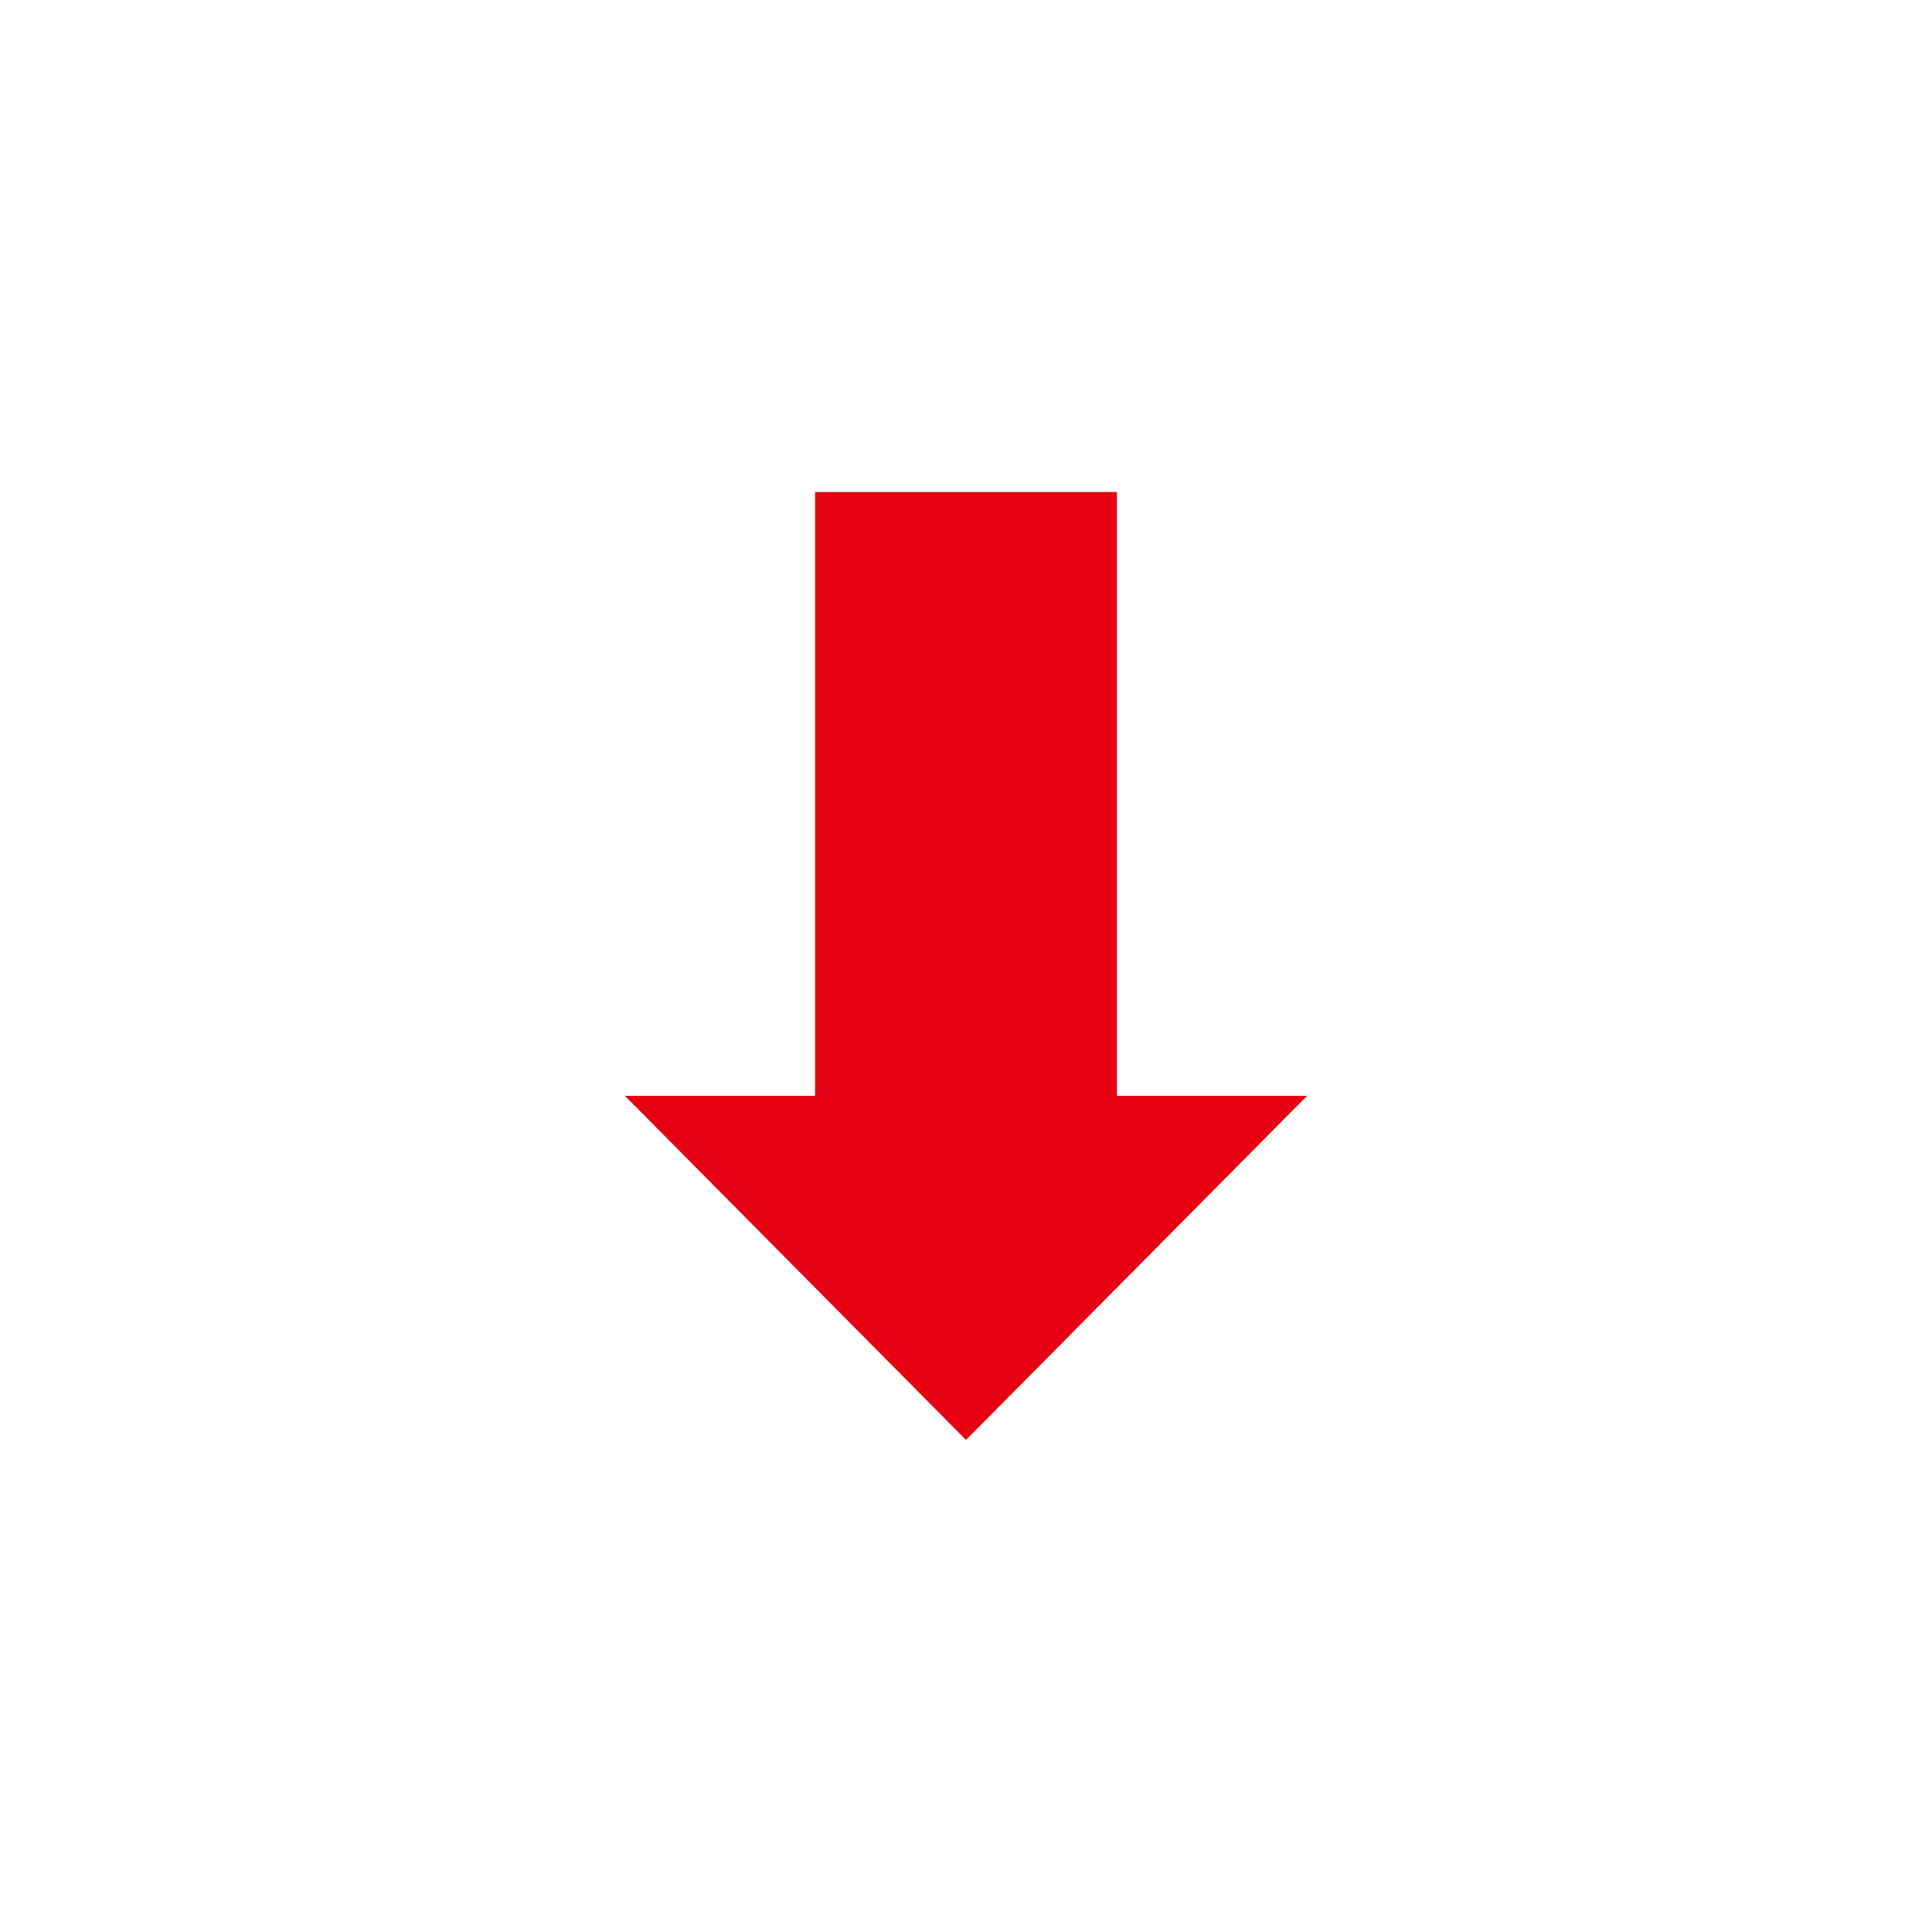 <?xml version="1.0" encoding="utf-8"?>
<!-- Generator: Adobe Illustrator 22.0.1, SVG Export Plug-In . SVG Version: 6.00 Build 0)  -->
<svg version="1.2" baseProfile="tiny" id="레이어_1"
	 xmlns="http://www.w3.org/2000/svg" xmlns:xlink="http://www.w3.org/1999/xlink" x="0px" y="0px" viewBox="0 0 64 64"
	 xml:space="preserve">
<rect x="-411.9" y="8.4" fill="none" stroke="#000000" stroke-miterlimit="10" width="64" height="64"/>
<rect x="-411.9" y="8.4" fill="none" stroke="#000000" stroke-miterlimit="10" width="64" height="64"/>
<rect x="-411.9" y="8.4" fill="none" stroke="#000000" stroke-miterlimit="10" width="64" height="64"/>
<rect x="-411.9" y="8.4" fill="none" stroke="#000000" stroke-miterlimit="10" width="64" height="64"/>
<rect x="-411.9" y="8.4" fill="none" stroke="#000000" stroke-miterlimit="10" width="64" height="64"/>
<rect x="-411.9" y="8.4" fill="none" stroke="#000000" stroke-miterlimit="10" width="64" height="64"/>
<rect x="-411.9" y="8.4" fill="none" stroke="#000000" stroke-miterlimit="10" width="64" height="64"/>
<rect x="-411.9" y="8.4" fill="none" stroke="#000000" stroke-miterlimit="10" width="64" height="64"/>
<rect x="-411.9" y="8.4" fill="none" stroke="#000000" stroke-miterlimit="10" width="64" height="64"/>
<rect x="-411.9" y="8.4" fill="none" stroke="#000000" stroke-miterlimit="10" width="64" height="64"/>
<rect x="-411.9" y="8.4" fill="none" stroke="#000000" stroke-miterlimit="10" width="64" height="64"/>
<rect x="-411.9" y="8.4" fill="none" stroke="#000000" stroke-miterlimit="10" width="64" height="64"/>
<rect x="-411.9" y="8.4" fill="none" stroke="#000000" stroke-miterlimit="10" width="64" height="64"/>
<rect x="-411.9" y="8.4" fill="none" stroke="#000000" stroke-miterlimit="10" width="64" height="64"/>
<rect x="-411.9" y="8.4" fill="none" stroke="#000000" stroke-miterlimit="10" width="64" height="64"/>
<rect x="-411.9" y="8.4" fill="none" stroke="#000000" stroke-miterlimit="10" width="64" height="64"/>
<rect x="-411.9" y="8.4" fill="none" stroke="#000000" stroke-miterlimit="10" width="64" height="64"/>
<rect x="-411.9" y="8.4" fill="none" stroke="#000000" stroke-miterlimit="10" width="64" height="64"/>
<rect x="-411.9" y="8.4" fill="none" stroke="#000000" stroke-miterlimit="10" width="64" height="64"/>
<rect x="-411.9" y="8.4" fill="none" stroke="#000000" stroke-miterlimit="10" width="64" height="64"/>
<rect x="-411.9" y="8.4" fill="none" stroke="#000000" stroke-miterlimit="10" width="64" height="64"/>
<rect x="-411.9" y="8.4" fill="none" stroke="#000000" stroke-miterlimit="10" width="64" height="64"/>
<rect x="-411.9" y="8.4" fill="none" stroke="#000000" stroke-miterlimit="10" width="64" height="64"/>
<rect x="-411.9" y="8.4" fill="none" stroke="#000000" stroke-miterlimit="10" width="64" height="64"/>
<rect x="-411.9" y="8.4" fill="none" stroke="#000000" stroke-miterlimit="10" width="64" height="64"/>
<rect x="-411.9" y="8.4" fill="none" stroke="#000000" stroke-miterlimit="10" width="64" height="64"/>
<rect x="-411.9" y="8.4" fill="none" stroke="#000000" stroke-miterlimit="10" width="64" height="64"/>
<rect x="-411.9" y="8.4" fill="none" stroke="#000000" stroke-miterlimit="10" width="64" height="64"/>
<rect x="-411.9" y="8.4" fill="none" stroke="#000000" stroke-miterlimit="10" width="64" height="64"/>
<rect x="-411.9" y="8.4" fill="none" stroke="#000000" stroke-miterlimit="10" width="64" height="64"/>
<rect x="-411.9" y="8.4" fill="none" stroke="#000000" stroke-miterlimit="10" width="64" height="64"/>
<rect x="-411.9" y="8.4" fill="none" stroke="#000000" stroke-miterlimit="10" width="64" height="64"/>
<rect x="-411.9" y="8.4" fill="none" stroke="#000000" stroke-miterlimit="10" width="64" height="64"/>
<rect x="-411.9" y="8.4" fill="none" stroke="#000000" stroke-miterlimit="10" width="64" height="64"/>
<rect x="-411.9" y="8.4" fill="none" stroke="#000000" stroke-miterlimit="10" width="64" height="64"/>
<rect x="-411.9" y="8.4" fill="none" stroke="#000000" stroke-miterlimit="10" width="64" height="64"/>
<rect x="-411.9" y="8.4" fill="none" stroke="#000000" stroke-miterlimit="10" width="64" height="64"/>
<rect x="-411.9" y="8.4" fill="none" stroke="#000000" stroke-miterlimit="10" width="64" height="64"/>
<rect x="-411.9" y="8.4" fill="none" stroke="#000000" stroke-miterlimit="10" width="64" height="64"/>
<rect x="-411.9" y="8.4" fill="none" stroke="#000000" stroke-miterlimit="10" width="64" height="64"/>
<rect x="-411.9" y="8.4" fill="none" stroke="#000000" stroke-miterlimit="10" width="64" height="64"/>
<rect x="-411.9" y="8.4" fill="none" stroke="#000000" stroke-miterlimit="10" width="64" height="64"/>
<rect x="-411.9" y="8.4" fill="none" stroke="#000000" stroke-miterlimit="10" width="64" height="64"/>
<rect x="-411.9" y="8.4" fill="none" stroke="#000000" stroke-miterlimit="10" width="64" height="64"/>
<rect x="-411.9" y="8.4" fill="none" stroke="#000000" stroke-miterlimit="10" width="64" height="64"/>
<rect x="-411.9" y="8.4" fill="none" stroke="#000000" stroke-miterlimit="10" width="64" height="64"/>
<rect x="-411.9" y="8.4" fill="none" stroke="#000000" stroke-miterlimit="10" width="64" height="64"/>
<rect x="-411.9" y="8.4" fill="none" stroke="#000000" stroke-miterlimit="10" width="64" height="64"/>
<rect x="-411.9" y="8.4" fill="none" stroke="#000000" stroke-miterlimit="10" width="64" height="64"/>
<rect x="-411.9" y="8.4" fill="none" stroke="#000000" stroke-miterlimit="10" width="64" height="64"/>
<rect x="-411.9" y="8.4" fill="none" stroke="#000000" stroke-miterlimit="10" width="64" height="64"/>
<rect x="-411.9" y="8.4" fill="none" stroke="#000000" stroke-miterlimit="10" width="64" height="64"/>
<rect x="-411.9" y="8.4" fill="none" stroke="#000000" stroke-miterlimit="10" width="64" height="64"/>
<rect x="-411.9" y="8.4" fill="none" stroke="#000000" stroke-miterlimit="10" width="64" height="64"/>
<rect x="-411.9" y="8.4" fill="none" stroke="#000000" stroke-miterlimit="10" width="64" height="64"/>
<rect x="-411.9" y="8.4" fill="none" stroke="#000000" stroke-miterlimit="10" width="64" height="64"/>
<rect x="-411.9" y="8.4" fill="none" stroke="#000000" stroke-miterlimit="10" width="64" height="64"/>
<rect x="-411.9" y="8.4" fill="none" stroke="#000000" stroke-miterlimit="10" width="64" height="64"/>
<rect x="-411.9" y="8.4" fill="none" stroke="#000000" stroke-miterlimit="10" width="64" height="64"/>
<rect x="-411.9" y="8.4" fill="none" stroke="#000000" stroke-miterlimit="10" width="64" height="64"/>
<rect x="-411.9" y="8.4" fill="none" stroke="#000000" stroke-miterlimit="10" width="64" height="64"/>
<rect x="-411.9" y="8.4" fill="none" stroke="#000000" stroke-miterlimit="10" width="64" height="64"/>
<rect x="-411.9" y="8.4" fill="none" stroke="#000000" stroke-miterlimit="10" width="64" height="64"/>
<rect x="-411.9" y="8.4" fill="none" stroke="#000000" stroke-miterlimit="10" width="64" height="64"/>
<rect x="-411.9" y="8.4" fill="none" stroke="#000000" stroke-miterlimit="10" width="64" height="64"/>
<rect x="-411.9" y="8.4" fill="none" stroke="#000000" stroke-miterlimit="10" width="64" height="64"/>
<rect x="-411.9" y="8.4" fill="none" stroke="#000000" stroke-miterlimit="10" width="64" height="64"/>
<rect x="-411.9" y="8.4" fill="none" stroke="#000000" stroke-miterlimit="10" width="64" height="64"/>
<rect x="-411.9" y="8.4" fill="none" stroke="#000000" stroke-miterlimit="10" width="64" height="64"/>
<rect x="-411.9" y="8.4" fill="none" stroke="#000000" stroke-miterlimit="10" width="64" height="64"/>
<rect x="-411.9" y="8.4" fill="none" stroke="#000000" stroke-miterlimit="10" width="64" height="64"/>
<rect x="-411.9" y="8.4" fill="none" stroke="#000000" stroke-miterlimit="10" width="64" height="64"/>
<rect x="-411.9" y="8.4" fill="none" stroke="#000000" stroke-miterlimit="10" width="64" height="64"/>
<rect x="-411.9" y="8.4" fill="none" stroke="#000000" stroke-miterlimit="10" width="64" height="64"/>
<rect x="-411.9" y="8.4" fill="none" stroke="#000000" stroke-miterlimit="10" width="64" height="64"/>
<rect x="-411.9" y="8.4" fill="none" stroke="#000000" stroke-miterlimit="10" width="64" height="64"/>
<rect x="-411.9" y="8.4" fill="none" stroke="#000000" stroke-miterlimit="10" width="64" height="64"/>
<rect x="-411.9" y="8.4" fill="none" stroke="#000000" stroke-miterlimit="10" width="64" height="64"/>
<rect x="-411.9" y="8.4" fill="none" stroke="#000000" stroke-miterlimit="10" width="64" height="64"/>
<rect x="-411.9" y="8.4" fill="none" stroke="#000000" stroke-miterlimit="10" width="64" height="64"/>
<rect x="-411.9" y="8.4" fill="none" stroke="#000000" stroke-miterlimit="10" width="64" height="64"/>
<rect x="-411.9" y="8.4" fill="none" stroke="#000000" stroke-miterlimit="10" width="64" height="64"/>
<rect x="-411.9" y="8.4" fill="none" stroke="#000000" stroke-miterlimit="10" width="64" height="64"/>
<rect x="-411.9" y="8.4" fill="none" stroke="#000000" stroke-miterlimit="10" width="64" height="64"/>
<rect x="-411.9" y="8.4" fill="none" stroke="#000000" stroke-miterlimit="10" width="64" height="64"/>
<rect x="-411.9" y="8.4" fill="none" stroke="#000000" stroke-miterlimit="10" width="64" height="64"/>
<rect x="-411.9" y="8.4" fill="none" stroke="#000000" stroke-miterlimit="10" width="64" height="64"/>
<rect x="-411.9" y="8.4" fill="none" stroke="#000000" stroke-miterlimit="10" width="64" height="64"/>
<rect x="-411.9" y="8.4" fill="none" stroke="#000000" stroke-miterlimit="10" width="64" height="64"/>
<rect x="-411.9" y="8.4" fill="none" stroke="#000000" stroke-miterlimit="10" width="64" height="64"/>
<rect x="-411.9" y="8.4" fill="none" stroke="#000000" stroke-miterlimit="10" width="64" height="64"/>
<rect x="-411.9" y="8.4" fill="none" stroke="#000000" stroke-miterlimit="10" width="64" height="64"/>
<rect x="-411.9" y="8.4" fill="none" stroke="#000000" stroke-miterlimit="10" width="64" height="64"/>
<rect x="-411.9" y="8.4" fill="none" stroke="#000000" stroke-miterlimit="10" width="64" height="64"/>
<rect x="-411.9" y="8.4" fill="none" stroke="#000000" stroke-miterlimit="10" width="64" height="64"/>
<rect x="-411.9" y="8.4" fill="none" stroke="#000000" stroke-miterlimit="10" width="64" height="64"/>
<rect x="-411.9" y="8.4" fill="none" stroke="#000000" stroke-miterlimit="10" width="64" height="64"/>
<rect x="-411.9" y="8.4" fill="none" stroke="#000000" stroke-miterlimit="10" width="64" height="64"/>
<rect x="-411.9" y="8.4" fill="none" stroke="#000000" stroke-miterlimit="10" width="64" height="64"/>
<rect x="-411.9" y="8.4" fill="none" stroke="#000000" stroke-miterlimit="10" width="64" height="64"/>
<rect x="-411.9" y="8.4" fill="none" stroke="#000000" stroke-miterlimit="10" width="64" height="64"/>
<rect x="-411.9" y="8.4" fill="none" stroke="#000000" stroke-miterlimit="10" width="64" height="64"/>
<rect x="-411.9" y="8.4" fill="none" stroke="#000000" stroke-miterlimit="10" width="64" height="64"/>
<rect x="-411.9" y="8.4" fill="none" stroke="#000000" stroke-miterlimit="10" width="64" height="64"/>
<rect x="-411.9" y="8.4" fill="none" stroke="#000000" stroke-miterlimit="10" width="64" height="64"/>
<rect x="-411.9" y="8.4" fill="none" stroke="#000000" stroke-miterlimit="10" width="64" height="64"/>
<rect x="-411.9" y="8.4" fill="none" stroke="#000000" stroke-miterlimit="10" width="64" height="64"/>
<rect x="-411.9" y="8.4" fill="none" stroke="#000000" stroke-miterlimit="10" width="64" height="64"/>
<rect x="-411.9" y="8.4" fill="none" stroke="#000000" stroke-miterlimit="10" width="64" height="64"/>
<rect x="-411.9" y="8.4" fill="none" stroke="#000000" stroke-miterlimit="10" width="64" height="64"/>
<rect x="-411.9" y="8.4" fill="none" stroke="#000000" stroke-miterlimit="10" width="64" height="64"/>
<rect x="-411.9" y="8.4" fill="none" stroke="#000000" stroke-miterlimit="10" width="64" height="64"/>
<rect x="-411.9" y="8.4" fill="none" stroke="#000000" stroke-miterlimit="10" width="64" height="64"/>
<rect x="-411.9" y="8.4" fill="none" stroke="#000000" stroke-miterlimit="10" width="64" height="64"/>
<rect x="-411.9" y="8.4" fill="none" stroke="#000000" stroke-miterlimit="10" width="64" height="64"/>
<rect x="-411.9" y="8.4" fill="none" stroke="#000000" stroke-miterlimit="10" width="64" height="64"/>
<rect x="-411.9" y="8.4" fill="none" stroke="#000000" stroke-miterlimit="10" width="64" height="64"/>
<rect x="-411.9" y="8.4" fill="none" stroke="#000000" stroke-miterlimit="10" width="64" height="64"/>
<rect x="-411.9" y="8.4" fill="none" stroke="#000000" stroke-miterlimit="10" width="64" height="64"/>
<rect x="-411.9" y="8.4" fill="none" stroke="#000000" stroke-miterlimit="10" width="64" height="64"/>
<rect x="-411.9" y="8.4" fill="none" stroke="#000000" stroke-miterlimit="10" width="64" height="64"/>
<rect x="-411.9" y="8.4" fill="none" stroke="#000000" stroke-miterlimit="10" width="64" height="64"/>
<rect x="-411.9" y="8.4" fill="none" stroke="#000000" stroke-miterlimit="10" width="64" height="64"/>
<rect x="-411.9" y="8.4" fill="none" stroke="#000000" stroke-miterlimit="10" width="64" height="64"/>
<rect x="-411.9" y="8.4" fill="none" stroke="#000000" stroke-miterlimit="10" width="64" height="64"/>
<rect x="-411.9" y="8.4" fill="none" stroke="#000000" stroke-miterlimit="10" width="64" height="64"/>
<rect x="-411.9" y="8.4" fill="none" stroke="#000000" stroke-miterlimit="10" width="64" height="64"/>
<rect x="-411.9" y="8.4" fill="none" stroke="#000000" stroke-miterlimit="10" width="64" height="64"/>
<rect x="-411.9" y="8.4" fill="none" stroke="#000000" stroke-miterlimit="10" width="64" height="64"/>
<rect x="-411.9" y="8.4" fill="none" stroke="#000000" stroke-miterlimit="10" width="64" height="64"/>
<rect x="-411.9" y="8.4" fill="none" stroke="#000000" stroke-miterlimit="10" width="64" height="64"/>
<rect x="-411.9" y="8.4" fill="none" stroke="#000000" stroke-miterlimit="10" width="64" height="64"/>
<rect x="-411.9" y="8.4" fill="none" stroke="#000000" stroke-miterlimit="10" width="64" height="64"/>
<rect x="-411.9" y="8.4" fill="none" stroke="#000000" stroke-miterlimit="10" width="64" height="64"/>
<rect x="-411.9" y="8.4" fill="none" stroke="#000000" stroke-miterlimit="10" width="64" height="64"/>
<rect x="-411.9" y="8.4" fill="none" stroke="#000000" stroke-miterlimit="10" width="64" height="64"/>
<rect x="-411.9" y="8.4" fill="none" stroke="#000000" stroke-miterlimit="10" width="64" height="64"/>
<rect x="-411.9" y="8.4" fill="none" stroke="#000000" stroke-miterlimit="10" width="64" height="64"/>
<rect x="-411.9" y="8.4" fill="none" stroke="#000000" stroke-miterlimit="10" width="64" height="64"/>
<rect x="-411.9" y="8.4" fill="none" stroke="#000000" stroke-miterlimit="10" width="64" height="64"/>
<rect x="-411.9" y="8.4" fill="none" stroke="#000000" stroke-miterlimit="10" width="64" height="64"/>
<rect x="-411.9" y="8.4" fill="none" stroke="#000000" stroke-miterlimit="10" width="64" height="64"/>
<rect x="-411.9" y="8.4" fill="none" stroke="#000000" stroke-miterlimit="10" width="64" height="64"/>
<rect x="-411.9" y="8.4" fill="none" stroke="#000000" stroke-miterlimit="10" width="64" height="64"/>
<rect x="-411.9" y="8.4" fill="none" stroke="#000000" stroke-miterlimit="10" width="64" height="64"/>
<rect x="-411.9" y="8.4" fill="none" stroke="#000000" stroke-miterlimit="10" width="64" height="64"/>
<rect x="-411.9" y="8.4" fill="none" stroke="#000000" stroke-miterlimit="10" width="64" height="64"/>
<rect x="-411.9" y="8.4" fill="none" stroke="#000000" stroke-miterlimit="10" width="64" height="64"/>
<rect x="-411.9" y="8.4" fill="none" stroke="#000000" stroke-miterlimit="10" width="64" height="64"/>
<rect x="-411.9" y="8.4" fill="none" stroke="#000000" stroke-miterlimit="10" width="64" height="64"/>
<rect x="-411.9" y="8.4" fill="none" stroke="#000000" stroke-miterlimit="10" width="64" height="64"/>
<rect x="-411.9" y="8.4" fill="none" stroke="#000000" stroke-miterlimit="10" width="64" height="64"/>
<rect x="-411.9" y="8.4" fill="none" stroke="#000000" stroke-miterlimit="10" width="64" height="64"/>
<rect x="-411.9" y="8.4" fill="none" stroke="#000000" stroke-miterlimit="10" width="64" height="64"/>
<rect x="-411.9" y="8.4" fill="none" stroke="#000000" stroke-miterlimit="10" width="64" height="64"/>
<rect x="-411.9" y="8.4" fill="none" stroke="#000000" stroke-miterlimit="10" width="64" height="64"/>
<rect x="-411.9" y="8.4" fill="none" stroke="#000000" stroke-miterlimit="10" width="64" height="64"/>
<rect x="-411.9" y="8.4" fill="none" stroke="#000000" stroke-miterlimit="10" width="64" height="64"/>
<rect x="-411.9" y="8.4" fill="none" stroke="#000000" stroke-miterlimit="10" width="64" height="64"/>
<rect x="-411.9" y="8.4" fill="none" stroke="#000000" stroke-miterlimit="10" width="64" height="64"/>
<rect x="-411.9" y="8.4" fill="none" stroke="#000000" stroke-miterlimit="10" width="64" height="64"/>
<rect x="-411.9" y="8.4" fill="none" stroke="#000000" stroke-miterlimit="10" width="64" height="64"/>
<rect x="-411.9" y="8.4" fill="none" stroke="#000000" stroke-miterlimit="10" width="64" height="64"/>
<rect x="-411.9" y="8.4" fill="none" stroke="#000000" stroke-miterlimit="10" width="64" height="64"/>
<rect x="-411.9" y="8.4" fill="none" stroke="#000000" stroke-miterlimit="10" width="64" height="64"/>
<rect x="-411.9" y="8.4" fill="none" stroke="#000000" stroke-miterlimit="10" width="64" height="64"/>
<rect x="-411.9" y="8.4" fill="none" stroke="#000000" stroke-miterlimit="10" width="64" height="64"/>
<rect x="-411.9" y="8.4" fill="none" stroke="#000000" stroke-miterlimit="10" width="64" height="64"/>
<rect x="-411.9" y="8.4" fill="none" stroke="#000000" stroke-miterlimit="10" width="64" height="64"/>
<rect x="-411.9" y="8.4" fill="none" stroke="#000000" stroke-miterlimit="10" width="64" height="64"/>
<rect x="-411.9" y="8.4" fill="none" stroke="#000000" stroke-miterlimit="10" width="64" height="64"/>
<rect x="-411.9" y="8.4" fill="none" stroke="#000000" stroke-miterlimit="10" width="64" height="64"/>
<rect x="-411.9" y="8.4" fill="none" stroke="#000000" stroke-miterlimit="10" width="64" height="64"/>
<rect x="-411.9" y="8.4" fill="none" stroke="#000000" stroke-miterlimit="10" width="64" height="64"/>
<rect x="-411.9" y="8.4" fill="none" stroke="#000000" stroke-miterlimit="10" width="64" height="64"/>
<rect x="-411.9" y="8.4" fill="none" stroke="#000000" stroke-miterlimit="10" width="64" height="64"/>
<rect x="-411.9" y="8.4" fill="none" stroke="#000000" stroke-miterlimit="10" width="64" height="64"/>
<rect x="-411.9" y="8.4" fill="none" stroke="#000000" stroke-miterlimit="10" width="64" height="64"/>
<rect x="-411.9" y="8.4" fill="none" stroke="#000000" stroke-miterlimit="10" width="64" height="64"/>
<rect x="-411.9" y="8.4" fill="none" stroke="#000000" stroke-miterlimit="10" width="64" height="64"/>
<rect x="-411.9" y="8.4" fill="none" stroke="#000000" stroke-miterlimit="10" width="64" height="64"/>
<rect x="-411.9" y="8.4" fill="none" stroke="#000000" stroke-miterlimit="10" width="64" height="64"/>
<rect x="-411.9" y="8.4" fill="none" stroke="#000000" stroke-miterlimit="10" width="64" height="64"/>
<rect x="-411.9" y="8.4" fill="none" stroke="#000000" stroke-miterlimit="10" width="64" height="64"/>
<rect x="-411.9" y="8.4" fill="none" stroke="#000000" stroke-miterlimit="10" width="64" height="64"/>
<rect x="-411.9" y="8.4" fill="none" stroke="#000000" stroke-miterlimit="10" width="64" height="64"/>
<rect x="-411.9" y="8.4" fill="none" stroke="#000000" stroke-miterlimit="10" width="64" height="64"/>
<rect x="-411.9" y="8.4" fill="none" stroke="#000000" stroke-miterlimit="10" width="64" height="64"/>
<rect x="-411.9" y="8.4" fill="none" stroke="#000000" stroke-miterlimit="10" width="64" height="64"/>
<rect x="-411.9" y="8.4" fill="none" stroke="#000000" stroke-miterlimit="10" width="64" height="64"/>
<rect x="-411.9" y="8.4" fill="none" stroke="#000000" stroke-miterlimit="10" width="64" height="64"/>
<rect x="-411.9" y="8.4" fill="none" stroke="#000000" stroke-miterlimit="10" width="64" height="64"/>
<rect x="-411.9" y="8.4" fill="none" stroke="#000000" stroke-miterlimit="10" width="64" height="64"/>
<rect x="-411.9" y="8.4" fill="none" stroke="#000000" stroke-miterlimit="10" width="64" height="64"/>
<rect x="-411.9" y="8.4" fill="none" stroke="#000000" stroke-miterlimit="10" width="64" height="64"/>
<rect x="-411.9" y="8.4" fill="none" stroke="#000000" stroke-miterlimit="10" width="64" height="64"/>
<rect x="-411.9" y="8.4" fill="none" stroke="#000000" stroke-miterlimit="10" width="64" height="64"/>
<rect x="-411.9" y="8.4" fill="none" stroke="#000000" stroke-miterlimit="10" width="64" height="64"/>
<rect x="-411.9" y="8.4" fill="none" stroke="#000000" stroke-miterlimit="10" width="64" height="64"/>
<rect x="-411.9" y="8.4" fill="none" stroke="#000000" stroke-miterlimit="10" width="64" height="64"/>
<rect x="-411.9" y="8.4" fill="none" stroke="#000000" stroke-miterlimit="10" width="64" height="64"/>
<rect x="-411.9" y="8.4" fill="none" stroke="#000000" stroke-miterlimit="10" width="64" height="64"/>
<rect x="-411.9" y="8.4" fill="none" stroke="#000000" stroke-miterlimit="10" width="64" height="64"/>
<rect x="-411.9" y="8.4" fill="none" stroke="#000000" stroke-miterlimit="10" width="64" height="64"/>
<rect x="-411.9" y="8.4" fill="none" stroke="#000000" stroke-miterlimit="10" width="64" height="64"/>
<rect x="-411.9" y="8.4" fill="none" stroke="#000000" stroke-miterlimit="10" width="64" height="64"/>
<rect x="-411.9" y="8.4" fill="none" stroke="#000000" stroke-miterlimit="10" width="64" height="64"/>
<rect x="-411.9" y="8.4" fill="none" stroke="#000000" stroke-miterlimit="10" width="64" height="64"/>
<rect x="-411.9" y="8.4" fill="none" stroke="#000000" stroke-miterlimit="10" width="64" height="64"/>
<rect x="-411.9" y="8.4" fill="none" stroke="#000000" stroke-miterlimit="10" width="64" height="64"/>
<rect x="-411.9" y="8.4" fill="none" stroke="#000000" stroke-miterlimit="10" width="64" height="64"/>
<rect x="-411.9" y="8.4" fill="none" stroke="#000000" stroke-miterlimit="10" width="64" height="64"/>
<rect x="-411.9" y="8.4" fill="none" stroke="#000000" stroke-miterlimit="10" width="64" height="64"/>
<rect x="-411.9" y="8.4" fill="none" stroke="#000000" stroke-miterlimit="10" width="64" height="64"/>
<rect x="-411.9" y="8.4" fill="none" stroke="#000000" stroke-miterlimit="10" width="64" height="64"/>
<rect x="-411.9" y="8.4" fill="none" stroke="#000000" stroke-miterlimit="10" width="64" height="64"/>
<rect x="-411.9" y="8.4" fill="none" stroke="#000000" stroke-miterlimit="10" width="64" height="64"/>
<rect x="-411.9" y="8.4" fill="none" stroke="#000000" stroke-miterlimit="10" width="64" height="64"/>
<rect x="-411.9" y="8.4" fill="none" stroke="#000000" stroke-miterlimit="10" width="64" height="64"/>
<rect x="-411.9" y="8.4" fill="none" stroke="#000000" stroke-miterlimit="10" width="64" height="64"/>
<rect x="-411.9" y="8.4" fill="none" stroke="#000000" stroke-miterlimit="10" width="64" height="64"/>
<rect x="-411.9" y="8.4" fill="none" stroke="#000000" stroke-miterlimit="10" width="64" height="64"/>
<rect x="-411.9" y="8.4" fill="none" stroke="#000000" stroke-miterlimit="10" width="64" height="64"/>
<rect x="-411.9" y="8.4" fill="none" stroke="#000000" stroke-miterlimit="10" width="64" height="64"/>
<rect x="-411.9" y="8.4" fill="none" stroke="#000000" stroke-miterlimit="10" width="64" height="64"/>
<rect x="-411.9" y="8.4" fill="none" stroke="#000000" stroke-miterlimit="10" width="64" height="64"/>
<rect x="-411.9" y="8.4" fill="none" stroke="#000000" stroke-miterlimit="10" width="64" height="64"/>
<rect x="-411.9" y="8.4" fill="none" stroke="#000000" stroke-miterlimit="10" width="64" height="64"/>
<rect x="-411.9" y="8.4" fill="none" stroke="#000000" stroke-miterlimit="10" width="64" height="64"/>
<rect x="-411.9" y="8.4" fill="none" stroke="#000000" stroke-miterlimit="10" width="64" height="64"/>
<rect x="-411.9" y="8.4" fill="none" stroke="#000000" stroke-miterlimit="10" width="64" height="64"/>
<rect x="-411.9" y="8.4" fill="none" stroke="#000000" stroke-miterlimit="10" width="64" height="64"/>
<rect x="-411.9" y="8.4" fill="none" stroke="#000000" stroke-miterlimit="10" width="64" height="64"/>
<rect x="-411.9" y="8.4" fill="none" stroke="#000000" stroke-miterlimit="10" width="64" height="64"/>
<rect x="-411.9" y="8.4" fill="none" stroke="#000000" stroke-miterlimit="10" width="64" height="64"/>
<rect x="-411.9" y="8.4" fill="none" stroke="#000000" stroke-miterlimit="10" width="64" height="64"/>
<rect x="-411.9" y="8.4" fill="none" stroke="#000000" stroke-miterlimit="10" width="64" height="64"/>
<rect x="-411.9" y="8.4" fill="none" stroke="#000000" stroke-miterlimit="10" width="64" height="64"/>
<rect x="-411.9" y="8.4" fill="none" stroke="#000000" stroke-miterlimit="10" width="64" height="64"/>
<rect x="-411.9" y="8.4" fill="none" stroke="#000000" stroke-miterlimit="10" width="64" height="64"/>
<rect x="-411.9" y="8.4" fill="none" stroke="#000000" stroke-miterlimit="10" width="64" height="64"/>
<rect x="-411.9" y="8.4" fill="none" stroke="#000000" stroke-miterlimit="10" width="64" height="64"/>
<rect x="-411.9" y="8.4" fill="none" stroke="#000000" stroke-miterlimit="10" width="64" height="64"/>
<rect x="-411.9" y="8.4" fill="none" stroke="#000000" stroke-miterlimit="10" width="64" height="64"/>
<rect x="-411.9" y="8.4" fill="none" stroke="#000000" stroke-miterlimit="10" width="64" height="64"/>
<rect x="-411.9" y="8.4" fill="none" stroke="#000000" stroke-miterlimit="10" width="64" height="64"/>
<rect x="-411.9" y="8.4" fill="none" stroke="#000000" stroke-miterlimit="10" width="64" height="64"/>
<rect x="-411.9" y="8.4" fill="none" stroke="#000000" stroke-miterlimit="10" width="64" height="64"/>
<rect x="-411.9" y="8.4" fill="none" stroke="#000000" stroke-miterlimit="10" width="64" height="64"/>
<rect x="-411.9" y="8.4" fill="none" stroke="#000000" stroke-miterlimit="10" width="64" height="64"/>
<rect x="-411.9" y="8.4" fill="none" stroke="#000000" stroke-miterlimit="10" width="64" height="64"/>
<rect x="-411.9" y="8.4" fill="none" stroke="#000000" stroke-miterlimit="10" width="64" height="64"/>
<rect x="-411.9" y="8.4" fill="none" stroke="#000000" stroke-miterlimit="10" width="64" height="64"/>
<rect x="-411.9" y="8.4" fill="none" stroke="#000000" stroke-miterlimit="10" width="64" height="64"/>
<rect x="-411.9" y="8.4" fill="none" stroke="#000000" stroke-miterlimit="10" width="64" height="64"/>
<rect x="-411.9" y="8.4" fill="none" stroke="#000000" stroke-miterlimit="10" width="64" height="64"/>
<rect x="-411.9" y="8.4" fill="none" stroke="#000000" stroke-miterlimit="10" width="64" height="64"/>
<rect x="-411.9" y="8.4" fill="none" stroke="#000000" stroke-miterlimit="10" width="64" height="64"/>
<rect x="-411.9" y="8.4" fill="none" stroke="#000000" stroke-miterlimit="10" width="64" height="64"/>
<rect x="-411.9" y="8.4" fill="none" stroke="#000000" stroke-miterlimit="10" width="64" height="64"/>
<rect x="-411.9" y="8.4" fill="none" stroke="#000000" stroke-miterlimit="10" width="64" height="64"/>
<rect x="-411.9" y="8.4" fill="none" stroke="#000000" stroke-miterlimit="10" width="64" height="64"/>
<rect x="-411.9" y="8.4" fill="none" stroke="#000000" stroke-miterlimit="10" width="64" height="64"/>
<rect x="-411.9" y="8.4" fill="none" stroke="#000000" stroke-miterlimit="10" width="64" height="64"/>
<rect x="-411.9" y="8.4" fill="none" stroke="#000000" stroke-miterlimit="10" width="64" height="64"/>
<rect x="-411.9" y="8.4" fill="none" stroke="#000000" stroke-miterlimit="10" width="64" height="64"/>
<rect x="-411.9" y="8.4" fill="none" stroke="#000000" stroke-miterlimit="10" width="64" height="64"/>
<rect x="-411.9" y="8.4" fill="none" stroke="#000000" stroke-miterlimit="10" width="64" height="64"/>
<rect x="-411.9" y="8.4" fill="none" stroke="#000000" stroke-miterlimit="10" width="64" height="64"/>
<path fill="none" stroke="#050000" stroke-width="3" stroke-miterlimit="10" d="M-1.3,476.8l-7.6-7.7c-3.5,2.9-7.8,4.5-12.4,4.5
	c-10.6,0-19.3-8.7-19.3-19.3c0-10.6,8.7-19.3,19.3-19.3c10.6,0,19.3,8.7,19.3,19.3c0,2.6-0.5,5.1-1.5,7.4"/>
<polygon fill="#00A0E9" points="-204.8,328.5 -212.6,318 -197.1,318 "/>
<path fill="#00A0E9" d="M-178.2,295.7V324h-3.1v-28.3c0-6-4.8-10.8-10.8-10.8h-0.4c-6,0-10.8,4.8-10.8,10.8v22.5h-3.1v-22.5
	c0-7.7,6.2-13.9,13.9-13.9h0.4C-184.5,281.8-178.2,288-178.2,295.7z"/>
<g>
	<rect x="27" y="16.3" fill="#E60012" width="10" height="20"/>
	<polygon fill="#E60012" points="43.3,36.3 32,47.7 20.7,36.3 	"/>
</g>
<g>
	<rect x="137.9" y="148.6" fill="#E60012" width="20" height="10"/>
	<polygon fill="#E60012" points="157.9,142.3 169.2,153.6 157.9,164.9 	"/>
</g>
<g>
	<rect x="325.2" y="148.6" fill="#207DC2" width="20" height="10"/>
	<polygon fill="#207DC2" points="325.2,164.9 313.9,153.6 325.2,142.3 	"/>
</g>
<g>
	<rect x="-25.5" y="149.3" fill="#207DC2" width="10" height="20"/>
	<polygon fill="#207DC2" points="-31.8,149.3 -20.5,137.9 -9.2,149.3 	"/>
</g>
<line fill="#FFFFFF" stroke="#000000" stroke-width="3" stroke-miterlimit="10" x1="-36.1" y1="304.6" x2="-4.1" y2="304.6"/>
<line fill="#FFFFFF" stroke="#000000" stroke-width="3" stroke-miterlimit="10" x1="-20.1" y1="288.6" x2="-20.1" y2="320.6"/>
<line fill="#FFFFFF" stroke="#000000" stroke-width="3" stroke-miterlimit="10" x1="136.9" y1="304.6" x2="168.9" y2="304.6"/>
<polygon points="152.4,445.6 167.4,465.6 137.4,465.6 "/>
<polygon points="327.4,467.6 312.4,447.6 342.4,447.6 "/>
<polygon points="-183.1,608.1 -203.1,623.1 -203.1,593.1 "/>
<polygon points="-32.1,608.1 -12.1,593.1 -12.1,623.1 "/>
<g>
	<rect x="137.9" y="589.6" width="30" height="3"/>
	<rect x="164.9" y="589.6" width="3" height="12"/>
	<rect x="137.9" y="624.6" width="30" height="3"/>
	<rect x="164.9" y="615.6" width="3" height="12"/>
	<polygon points="151.8,608.6 147.9,608.6 137.9,592.6 141.8,592.6 	"/>
	<polygon points="151.8,608.6 147.9,608.6 137.9,624.6 141.8,624.6 	"/>
</g>
<path fill="#040000" d="M328,629.1c-2.4,0-4.8-0.4-7-1.3l-1.1-0.4l1.6-4.7l2.4,0.8l-0.8,2.3c1.7,0.5,3.3,0.7,5,0.7
	c0.2,0,0.3,0,0.5,0l0.3-3.9l6.5-1.3l1.5,3c1.7-0.9,3.1-2.1,4.4-3.4l-2.5-2.9l3.7-5.5l3,1c0.5-1.6,0.7-3.3,0.7-5c0-0.2,0-0.3,0-0.5
	l-3.7-0.3l-1.3-6.5l2.8-1.4c-0.9-1.6-2-3.1-3.4-4.4l-2.8,2.4l-5.5-3.7l1-3c-1.8-0.5-3.7-0.8-5.5-0.8l-0.2,3.7l-6.5,1.3l-1.4-2.9
	c-1.6,0.9-3.2,2-4.5,3.4l2.5,2.9l-3.7,5.5l-3.2-1.1c-0.5,1.7-0.8,3.5-0.8,5.2c0,0.1,0,0.2,0,0.3l3.9,0.3l1.3,6.5l-4.2,2.1l-1.1-2.2
	l2.5-1.2l-0.6-2.8l-4.2-0.3l-0.1-1.1c0-0.5-0.1-1.1-0.1-1.6c0-2.5,0.4-4.9,1.3-7.2l0.4-1.1l3.7,1.2l1.6-2.3l-2.7-3.1l0.7-0.8
	c1.9-2.3,4.4-4.1,7.1-5.3l1.1-0.5l1.7,3.4l2.8-0.6l0.3-4l1.1-0.1c2.9-0.2,5.9,0.2,8.8,1.2l1.1,0.4l-1.2,3.5l2.3,1.6l3-2.6l0.8,0.7
	c2.3,1.9,4.1,4.4,5.4,7.1l0.5,1.1l-3.3,1.6l0.6,2.8l4,0.3l0.1,1.1c0,0.5,0.1,1.1,0.1,1.8c0,2.4-0.4,4.7-1.2,7l-0.4,1.1l-3.6-1.2
	l-1.6,2.3l2.7,3.1l-0.7,0.8c-1.9,2.3-4.3,4.1-7.1,5.4l-1.1,0.5l-1.7-3.5l-2.8,0.6l-0.3,4.2l-1.1,0.1
	C329.2,629,328.6,629.1,328,629.1z"/>
<g>
	<g>
		<polygon fill="#040000" points="-20.3,741.1 -15,748.3 -25.6,748.3 		"/>
		<polygon fill="#040000" points="-20.3,777 -25.6,769.9 -15,769.9 		"/>
		<rect x="-21.4" y="744.7" fill="#040000" width="2.2" height="28.5"/>
		<polygon fill="#040000" points="-2.3,759.1 -9.5,764.4 -9.5,753.8 		"/>
		<polygon fill="#040000" points="-38.2,759.1 -31.1,753.8 -31.1,764.4 		"/>
		<rect x="-34.4" y="758" fill="#040000" width="28.5" height="2.2"/>
	</g>
	<circle fill="none" stroke="#050000" stroke-width="3" stroke-miterlimit="10" cx="-20.3" cy="759.1" r="22"/>
</g>
<g>
	<circle fill="none" stroke="#050000" stroke-width="3" stroke-miterlimit="10" cx="327.7" cy="304.7" r="22"/>
	<polyline fill="none" stroke="#000000" stroke-width="3" stroke-miterlimit="10" points="338.2,314.6 327.7,306.1 327.7,292.1 	"/>
</g>
<g>
	<rect x="-214.3" y="430.7" fill="none" stroke="#050000" stroke-width="3" stroke-miterlimit="10" width="40" height="8"/>
	<rect x="-214.3" y="474.7" fill="none" stroke="#050000" stroke-width="3" stroke-miterlimit="10" width="40" height="8"/>
	<polyline fill="none" stroke="#050000" stroke-width="3" stroke-miterlimit="10" points="-214.3,474.7 -200.3,459.7 -200.3,453.7 
		-214.3,438.7 	"/>
	<polyline fill="none" stroke="#050000" stroke-width="3" stroke-miterlimit="10" points="-174.3,438.7 -188.3,453.7 -188.3,459.7 
		-174.3,474.7 	"/>
	<polygon fill="#050000" points="-193.3,451.7 -189,447.1 -199.6,447.1 -195.3,451.7 -195.3,461.7 -202.8,469.7 -185.8,469.7 
		-193.3,461.7 	"/>
</g>
<g>
	<g>
		<path fill="none" stroke="#050000" stroke-width="3" stroke-miterlimit="10" d="M177.5,759.1c0-7.2-10.7-13.1-23.8-13.1
			c-13.1,0-23.8,5.9-23.8,13.1c0,7.2,10.7,13.1,23.8,13.1C166.8,772.1,177.5,766.3,177.5,759.1z"/>
		<path fill="none" stroke="#050000" stroke-width="3.713" stroke-miterlimit="10" d="M153.7,769.1c-5.5,0-10-4.5-10-10
			s4.5-10,10-10c5.5,0,10,4.5,10,10S159.2,769.1,153.7,769.1z"/>
	</g>
	<circle fill="#050000" cx="153.7" cy="759.1" r="3"/>
</g>
<g>
	<path fill="#040000" stroke="#000000" stroke-miterlimit="10" d="M328.9,762.7c-1.5,0-3-0.3-4.4-0.8l-0.7-0.3l1-2.9l1.5,0.5
		l-0.5,1.4c1,0.3,2.1,0.5,3.1,0.5c0.1,0,0.2,0,0.3,0l0.2-2.5l4.1-0.8l0.9,1.8c1-0.6,2-1.3,2.8-2.1l-1.6-1.8l2.3-3.4l1.9,0.6
		c0.3-1,0.4-2.1,0.4-3.1c0-0.1,0-0.2,0-0.3l-2.3-0.2l-0.8-4.1l1.8-0.9c-0.6-1-1.3-2-2.1-2.8l-1.7,1.5l-3.4-2.3l0.6-1.9
		c-1.1-0.3-2.3-0.5-3.4-0.5l-0.2,2.3l-4.1,0.8l-0.9-1.8c-1,0.6-2,1.3-2.8,2.1l1.6,1.8l-2.3,3.4l-2-0.7c-0.3,1.1-0.5,2.2-0.5,3.3
		c0,0.1,0,0.1,0,0.2l2.5,0.2l0.8,4.1l-2.6,1.3l-0.7-1.4l1.5-0.8l-0.3-1.7l-2.6-0.2l-0.1-0.7c0-0.3,0-0.7,0-1c0-1.5,0.3-3.1,0.8-4.5
		l0.3-0.7l2.3,0.8l1-1.5l-1.7-1.9l0.4-0.5c1.2-1.4,2.8-2.6,4.5-3.3l0.7-0.3l1.1,2.1l1.7-0.3l0.2-2.5l0.7-0.1
		c1.8-0.1,3.7,0.1,5.5,0.8l0.7,0.3l-0.7,2.2l1.5,1l1.9-1.6l0.5,0.4c1.4,1.2,2.6,2.7,3.4,4.4l0.3,0.7l-2.1,1l0.3,1.7l2.5,0.2l0.1,0.7
		c0,0.3,0.1,0.7,0.1,1.1c0,1.5-0.3,2.9-0.8,4.4l-0.3,0.7l-2.2-0.7l-1,1.5l1.7,1.9l-0.4,0.5c-1.2,1.4-2.7,2.6-4.4,3.4l-0.7,0.3
		l-1.1-2.2l-1.7,0.3l-0.2,2.6l-0.7,0.1C329.6,762.6,329.2,762.7,328.9,762.7z"/>
	<path fill="#040000" d="M303.1,774.9l-1.7-1.9l11.2-10.2h6.9l3.8,3h8.8l0.2,0.1c0.2,0.1,1.8,0.6,2.6,2.3c0.5,1.2,0.4,2.5-0.2,3.9
		l-2.3-1c0.4-0.8,0.4-1.4,0.2-1.9c-0.2-0.5-0.7-0.7-0.9-0.9h-9.2l-3.8-3h-5.1L303.1,774.9z"/>
	<path fill="#040000" d="M334.7,781.8H316v-2.5h17.8l14-12.8c0.3-1.3-0.2-1.8-0.2-1.8c-0.7-0.5-2-0.2-2.5,0L333,774h-11v-2.5h10.2
		l11.8-9c0.3-0.1,3-1.2,5,0.1c0.8,0.5,2,2.2,1.1,4.9l-0.1,0.3L334.7,781.8z"/>
</g>
<g>
	<g>
		<path fill="#040000" d="M-201,932.2c-1.7,0-3.5-0.3-5.1-0.9l-1.1-0.4l1.2-3.6l2.2,0.7l-0.5,1.4c1.1,0.3,2.2,0.4,3.3,0.4l0.2-2.8
			l5.1-1l1,2c1-0.6,1.9-1.3,2.6-2.1l-1.8-2l2.9-4.3l2.1,0.7c0.3-1.1,0.4-2.1,0.4-3.2c0,0,0-0.1,0-0.1l-2.6-0.2l-1-5.1l1.9-1
			c-0.6-1-1.2-1.8-2-2.6l-1.9,1.7l-4.3-2.9l0.7-2.1c-1.1-0.3-2.2-0.5-3.3-0.5l-0.2,2.6l-5.1,1l-1-2c-1,0.5-1.9,1.2-2.7,2l1.8,2
			l-2.9,4.3l-2.2-0.7c-0.3,1.1-0.5,2.2-0.5,3.3l2.8,0.2l1,5.1l-3.2,1.6l-1.1-2.1l1.6-0.8l-0.3-1.5l-3-0.2l-0.1-1
			c0-0.4-0.1-0.8-0.1-1.2c0-1.8,0.3-3.6,1-5.3l0.4-1.1l2.7,0.9l0.9-1.3l-2-2.2l0.7-0.8c1.4-1.7,3.2-3,5.2-3.9l1-0.5l1.2,2.5l1.5-0.3
			l0.2-2.9l1-0.1c2.1-0.2,4.3,0.1,6.4,0.9l1.1,0.4l-0.9,2.6l1.3,0.9l2.2-1.9l0.8,0.7c1.7,1.4,3,3.2,3.9,5.1l0.5,1l-2.4,1.2l0.3,1.5
			l2.9,0.2l0.1,1c0,0.4,0.1,0.9,0.1,1.3c0,1.7-0.3,3.4-0.9,5.1l-0.4,1.1l-2.6-0.9l-0.9,1.3l1.9,2.2l-0.6,0.8c-1.4,1.7-3.1,3-5.1,4
			l-1,0.5l-1.3-2.5l-1.5,0.3l-0.2,3l-1,0.1C-200.1,932.2-200.5,932.2-201,932.2z"/>
		<path fill="#040000" d="M-201,924.3c-3.9,0-7.1-3.2-7.1-7.1c0-3.9,3.2-7.1,7.1-7.1c3.9,0,7.1,3.2,7.1,7.1
			C-193.9,921.1-197.1,924.3-201,924.3z M-201,912.5c-2.6,0-4.7,2.1-4.7,4.7c0,2.6,2.1,4.7,4.7,4.7c2.6,0,4.7-2.1,4.7-4.7
			C-196.2,914.6-198.4,912.5-201,912.5z"/>
	</g>
	<path fill="none" stroke="#040000" stroke-width="3" stroke-miterlimit="10" d="M-195.3,900.2c0-6.2,5.1-11.3,11.3-11.3
		c6.2,0,11.3,5.1,11.3,11.3c0,6.2-5.1,11.3-11.3,11.3"/>
	<circle fill="#040000" cx="-184" cy="900.2" r="3"/>
	<line fill="none" stroke="#040000" stroke-width="2" stroke-miterlimit="10" x1="-183" y1="899.2" x2="-177.5" y2="893.7"/>
</g>
<g>
	<g>
		<path fill="none" stroke="#050000" stroke-width="3" stroke-miterlimit="10" d="M-181.7,759.4c0-3.6-5.3-6.5-11.8-6.5
			c-6.5,0-11.8,2.9-11.8,6.5c0,3.6,5.3,6.5,11.8,6.5C-187,765.9-181.7,762.9-181.7,759.4z"/>
		<path fill="none" stroke="#050000" stroke-width="3" stroke-miterlimit="10" d="M-193.5,764.3c-2.7,0-5-2.2-5-5c0-2.7,2.2-5,5-5
			c2.7,0,5,2.2,5,5C-188.5,762.1-190.8,764.3-193.5,764.3z"/>
	</g>
	<polygon fill="#040000" points="-173.7,774.4 -215.3,774.4 -215.3,744.3 -172.5,744.3 -172.5,767 -175,767 -175,746.8 
		-212.8,746.8 -212.8,771.9 -173.7,771.9 	"/>
	<rect x="-203.9" y="777.3" fill="#040000" width="20.6" height="2.5"/>
	
		<rect x="-202.1" y="774.6" transform="matrix(0.4 -0.916 0.916 0.4 -830.507 283.015)" fill="#040000" width="6" height="2.5"/>
	
		<rect x="-189.4" y="772.9" transform="matrix(0.916 -0.4 0.4 0.916 -326.143 -10.485)" fill="#040000" width="2.5" height="6"/>
</g>
<g>
	<path fill="#040000" d="M-21.4,916.2c-7.4,0-13.3-6-13.3-13.3c0-7.4,6-13.3,13.3-13.3c7.4,0,13.3,6,13.3,13.3
		C-8.1,910.2-14,916.2-21.4,916.2z M-21.4,892c-6,0-10.8,4.9-10.8,10.8c0,6,4.9,10.8,10.8,10.8c6,0,10.8-4.9,10.8-10.8
		C-10.6,896.8-15.4,892-21.4,892z"/>
	<path fill="#040000" d="M-21.4,911.6c-4.8,0-8.8-3.9-8.8-8.8c0-4.8,3.9-8.8,8.8-8.8c1.8,0,3.6,0.6,5.1,1.6l-1.2,1.6
		c-1.2-0.8-2.5-1.3-3.9-1.3c-3.7,0-6.8,3-6.8,6.8c0,3.7,3,6.8,6.8,6.8c3.7,0,6.8-3,6.8-6.8c0-0.9-0.2-1.7-0.5-2.5l1.9-0.7
		c0.4,1,0.6,2.1,0.6,3.2C-12.6,907.7-16.6,911.6-21.4,911.6z"/>
	<polygon fill="#040000" points="-14.1,931.6 -21.2,927.5 -28.7,931.6 -28.7,916.8 -26.7,916.8 -26.7,928.2 -21.2,925.2 
		-16.1,928.1 -16.1,916.8 -14.1,916.8 	"/>
	<rect x="-22.1" y="917.4" fill="#040000" width="1.5" height="5.2"/>
</g>
<g>
	<polygon fill="#040000" points="166.1,932.9 138.7,932.9 138.7,930 163.3,930 163.3,891.1 131.9,891.1 131.9,931.4 129,931.4 
		129,888.2 166.1,888.2 	"/>
	<rect x="140.1" y="897.8" fill="#040000" width="15.9" height="2.9"/>
	<rect x="140.1" y="904.9" fill="#040000" width="15.9" height="2.9"/>
	<rect x="140.1" y="912.1" fill="#040000" width="15.9" height="2.9"/>
	<rect x="140.1" y="919.4" fill="#040000" width="15.9" height="2.9"/>
	<path fill="#040000" d="M178.4,932.4h-9.1v-30.5h9.1V932.4z M172.2,929.6h3.3v-24.8h-3.3V929.6z"/>
	<path fill="#040000" d="M177,904.5h-6v-7.3h6V904.5z M173.3,902.2h1.4v-2.7h-1.4V902.2z"/>
	<rect x="172.7" y="893.2" fill="#040000" width="2.3" height="4"/>
</g>
<g>
	<path fill="#040000" d="M331.6,925.9h-10.7l-0.1-1.1c0,0-0.5-4.3-3-7.3c-3-2.6-4.7-6.4-4.7-10.3c0-7.6,6.2-13.8,13.8-13.8
		c7.6,0,13.8,6.2,13.8,13.8c0,4.1-1.8,8-5,10.6c-0.5,0.7-1,1.5-1.5,2.5l-2.3-1c0.5-1.2,1.2-2.2,1.9-3.1l0.2-0.2
		c2.7-2.2,4.2-5.3,4.2-8.8c0-6.2-5-11.3-11.3-11.3c-6.2,0-11.3,5-11.3,11.3c0,3.3,1.4,6.4,3.9,8.5l0.1,0.1c2.2,2.6,3.1,5.9,3.4,7.5
		h8.5V925.9z"/>
	<rect x="306.5" y="905.3" fill="#040000" width="3.1" height="2.5"/>
	<rect x="325.9" y="887.4" fill="#040000" width="2.5" height="3.1"/>
	
		<rect x="312.6" y="892.6" transform="matrix(0.707 -0.707 0.707 0.707 -540.299 483.837)" fill="#040000" width="2.5" height="3.1"/>
	<rect x="344.3" y="905.3" fill="#040000" width="3.1" height="2.5"/>
	
		<rect x="338.4" y="892.9" transform="matrix(0.707 -0.707 0.707 0.707 -532.573 502.028)" fill="#040000" width="3.1" height="2.5"/>
	<rect x="321.1" y="927.4" fill="#040000" width="11.3" height="2.5"/>
	<rect x="323.3" y="931.2" fill="#040000" width="6.5" height="2.5"/>
</g>
</svg>

